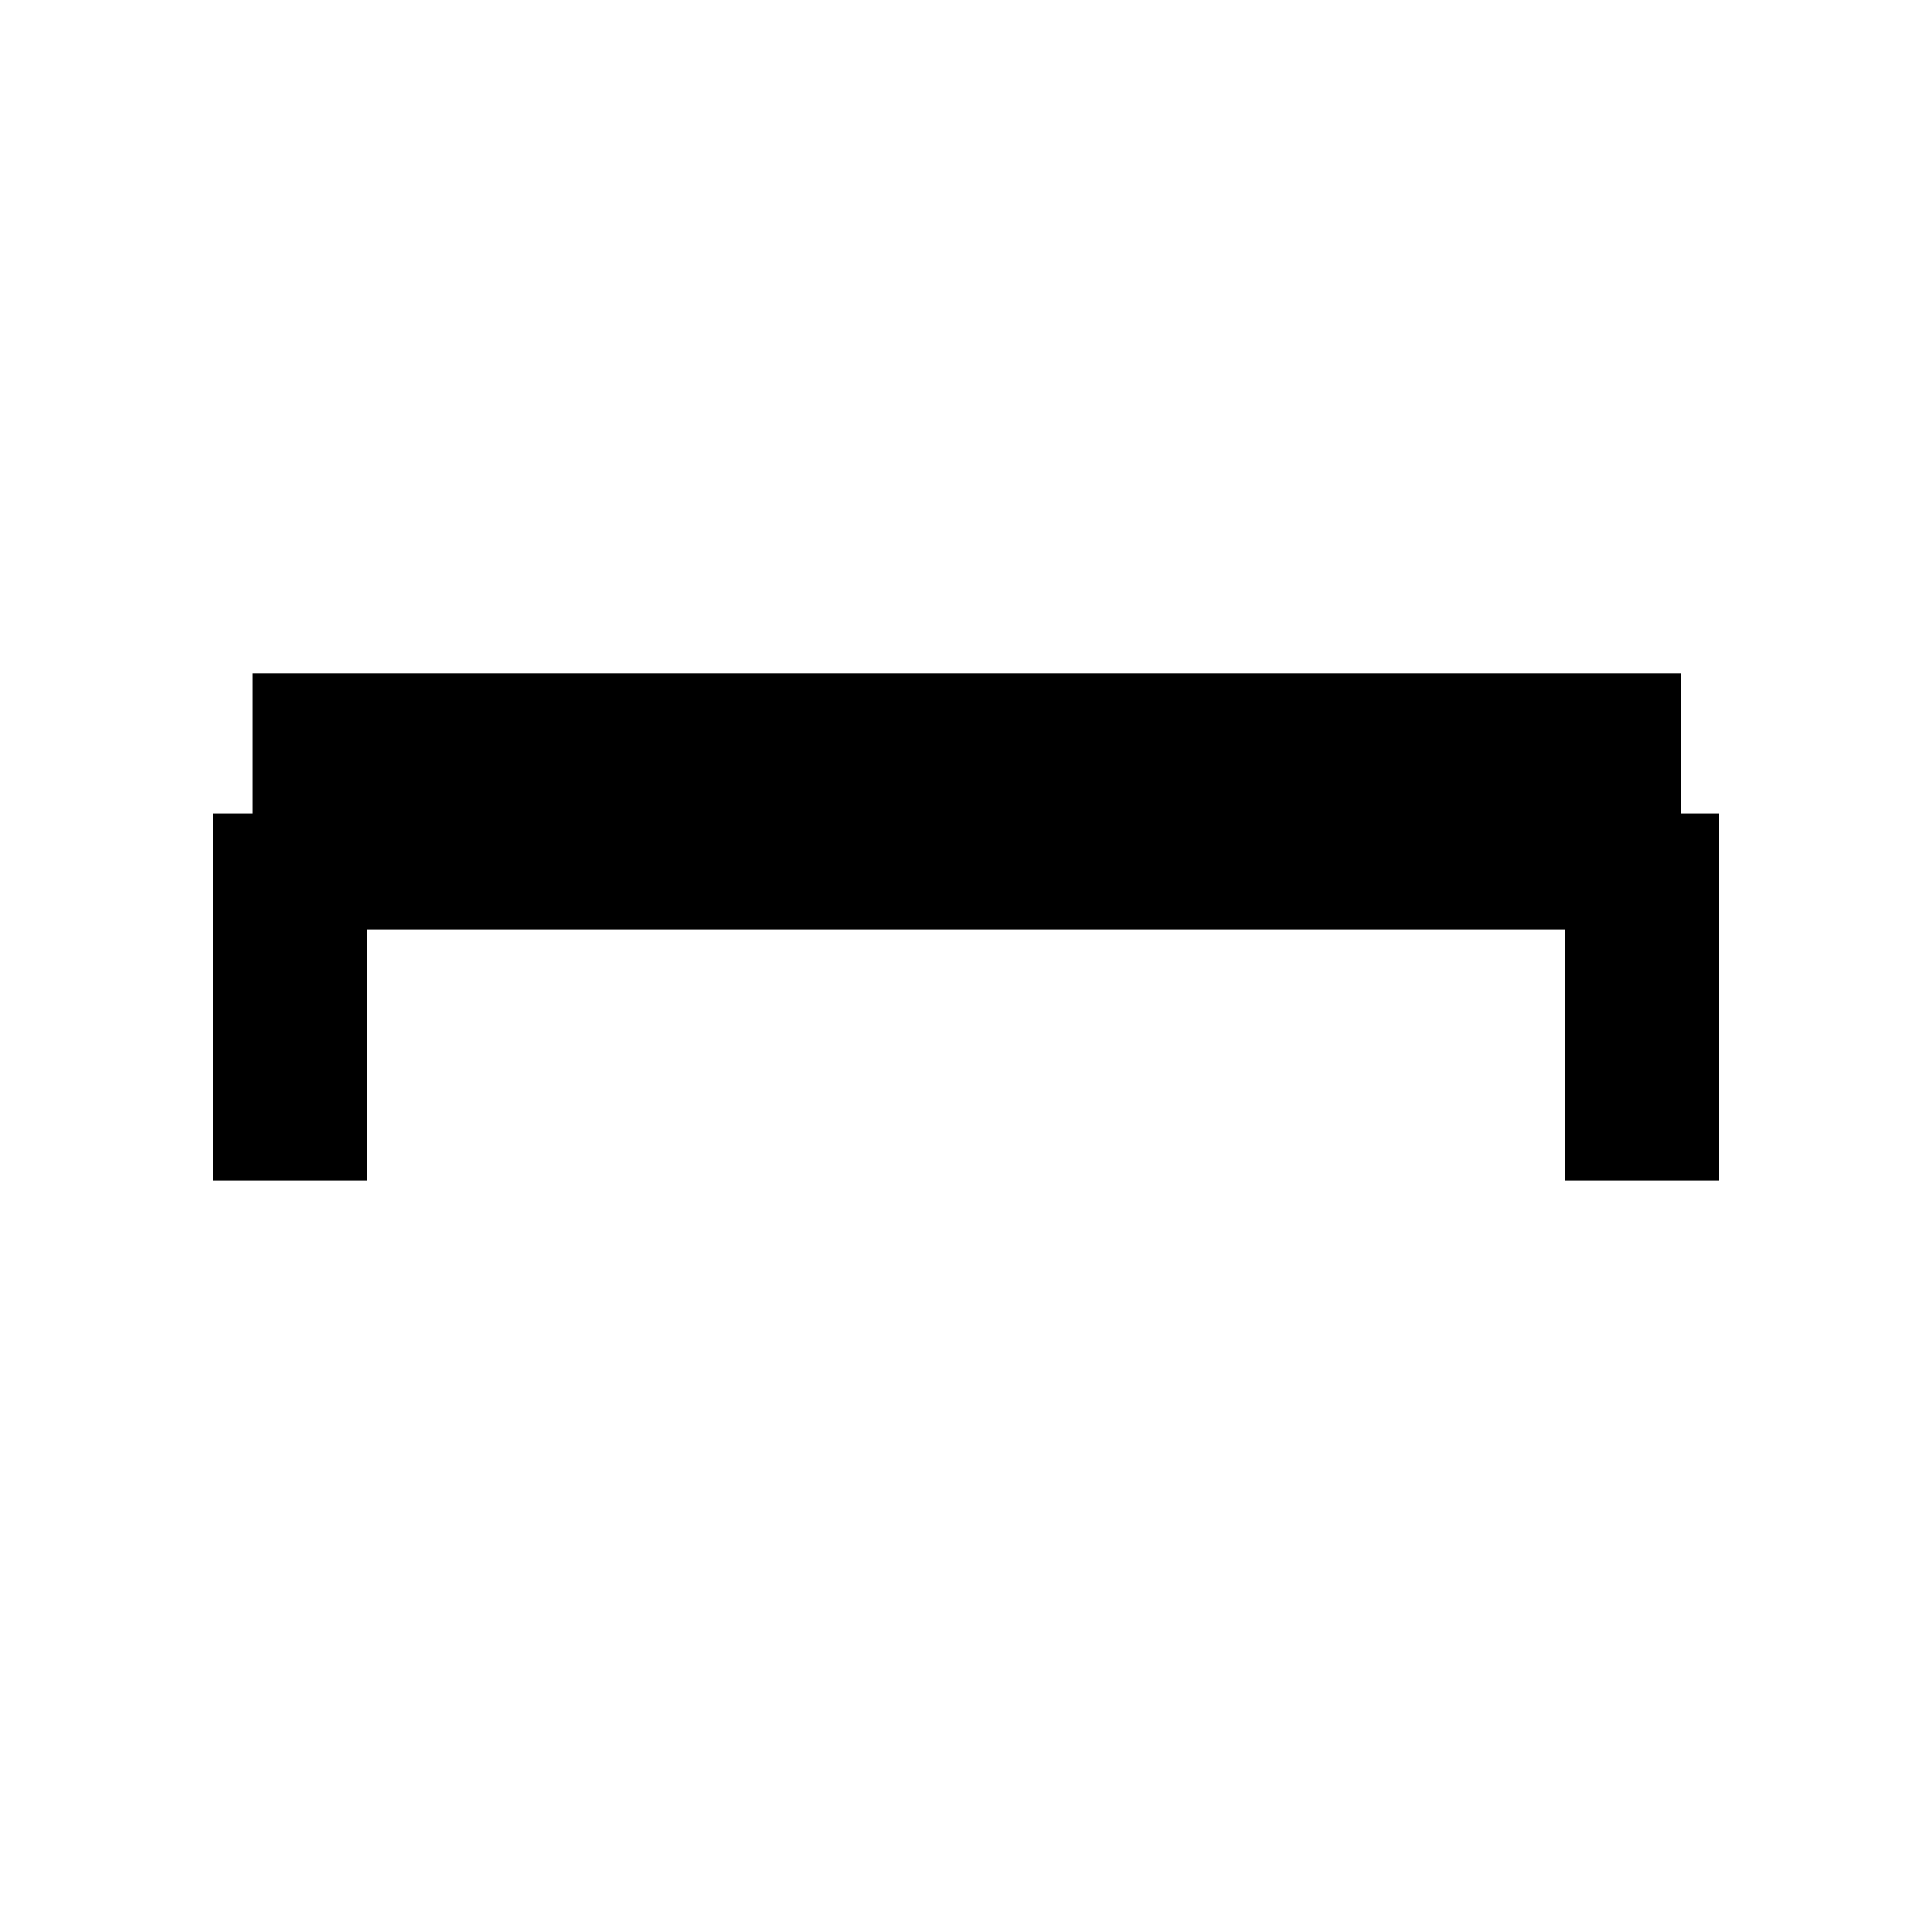 <svg width="100" height="100" xmlns="http://www.w3.org/2000/svg">
 <!-- Created with Method Draw - http://github.com/duopixel/Method-Draw/ -->

 <g>
  <title>background</title>
  <rect x="-1" y="-1" width="15.917" height="15.917" id="canvas_background" fill="none"/>
 </g>
 <g>
  <title>Layer 1</title>
  <line stroke-linecap="undefined" stroke-linejoin="undefined" id="svg_1" y2="44.104" x2="85" y1="44.104" x1="15" stroke-width="8" stroke="#000" fill="none"/>
  <line stroke-linecap="undefined" stroke-linejoin="undefined" id="svg_2" y2="61.104" x2="15" y1="42.103" x1="15" stroke-width="8" fill="none" stroke="#000"/>
  <line stroke-linecap="undefined" stroke-linejoin="undefined" id="svg_3" y2="61.104" x2="85" y1="42.103" x1="85" stroke-width="8" fill="none" stroke="#000"/>
  <line stroke="#000" stroke-linecap="undefined" stroke-linejoin="undefined" id="svg_4" y2="38.853" x2="87" y1="38.853" x1="13.062" stroke-width="8" fill="none"/>
 </g>
</svg>
